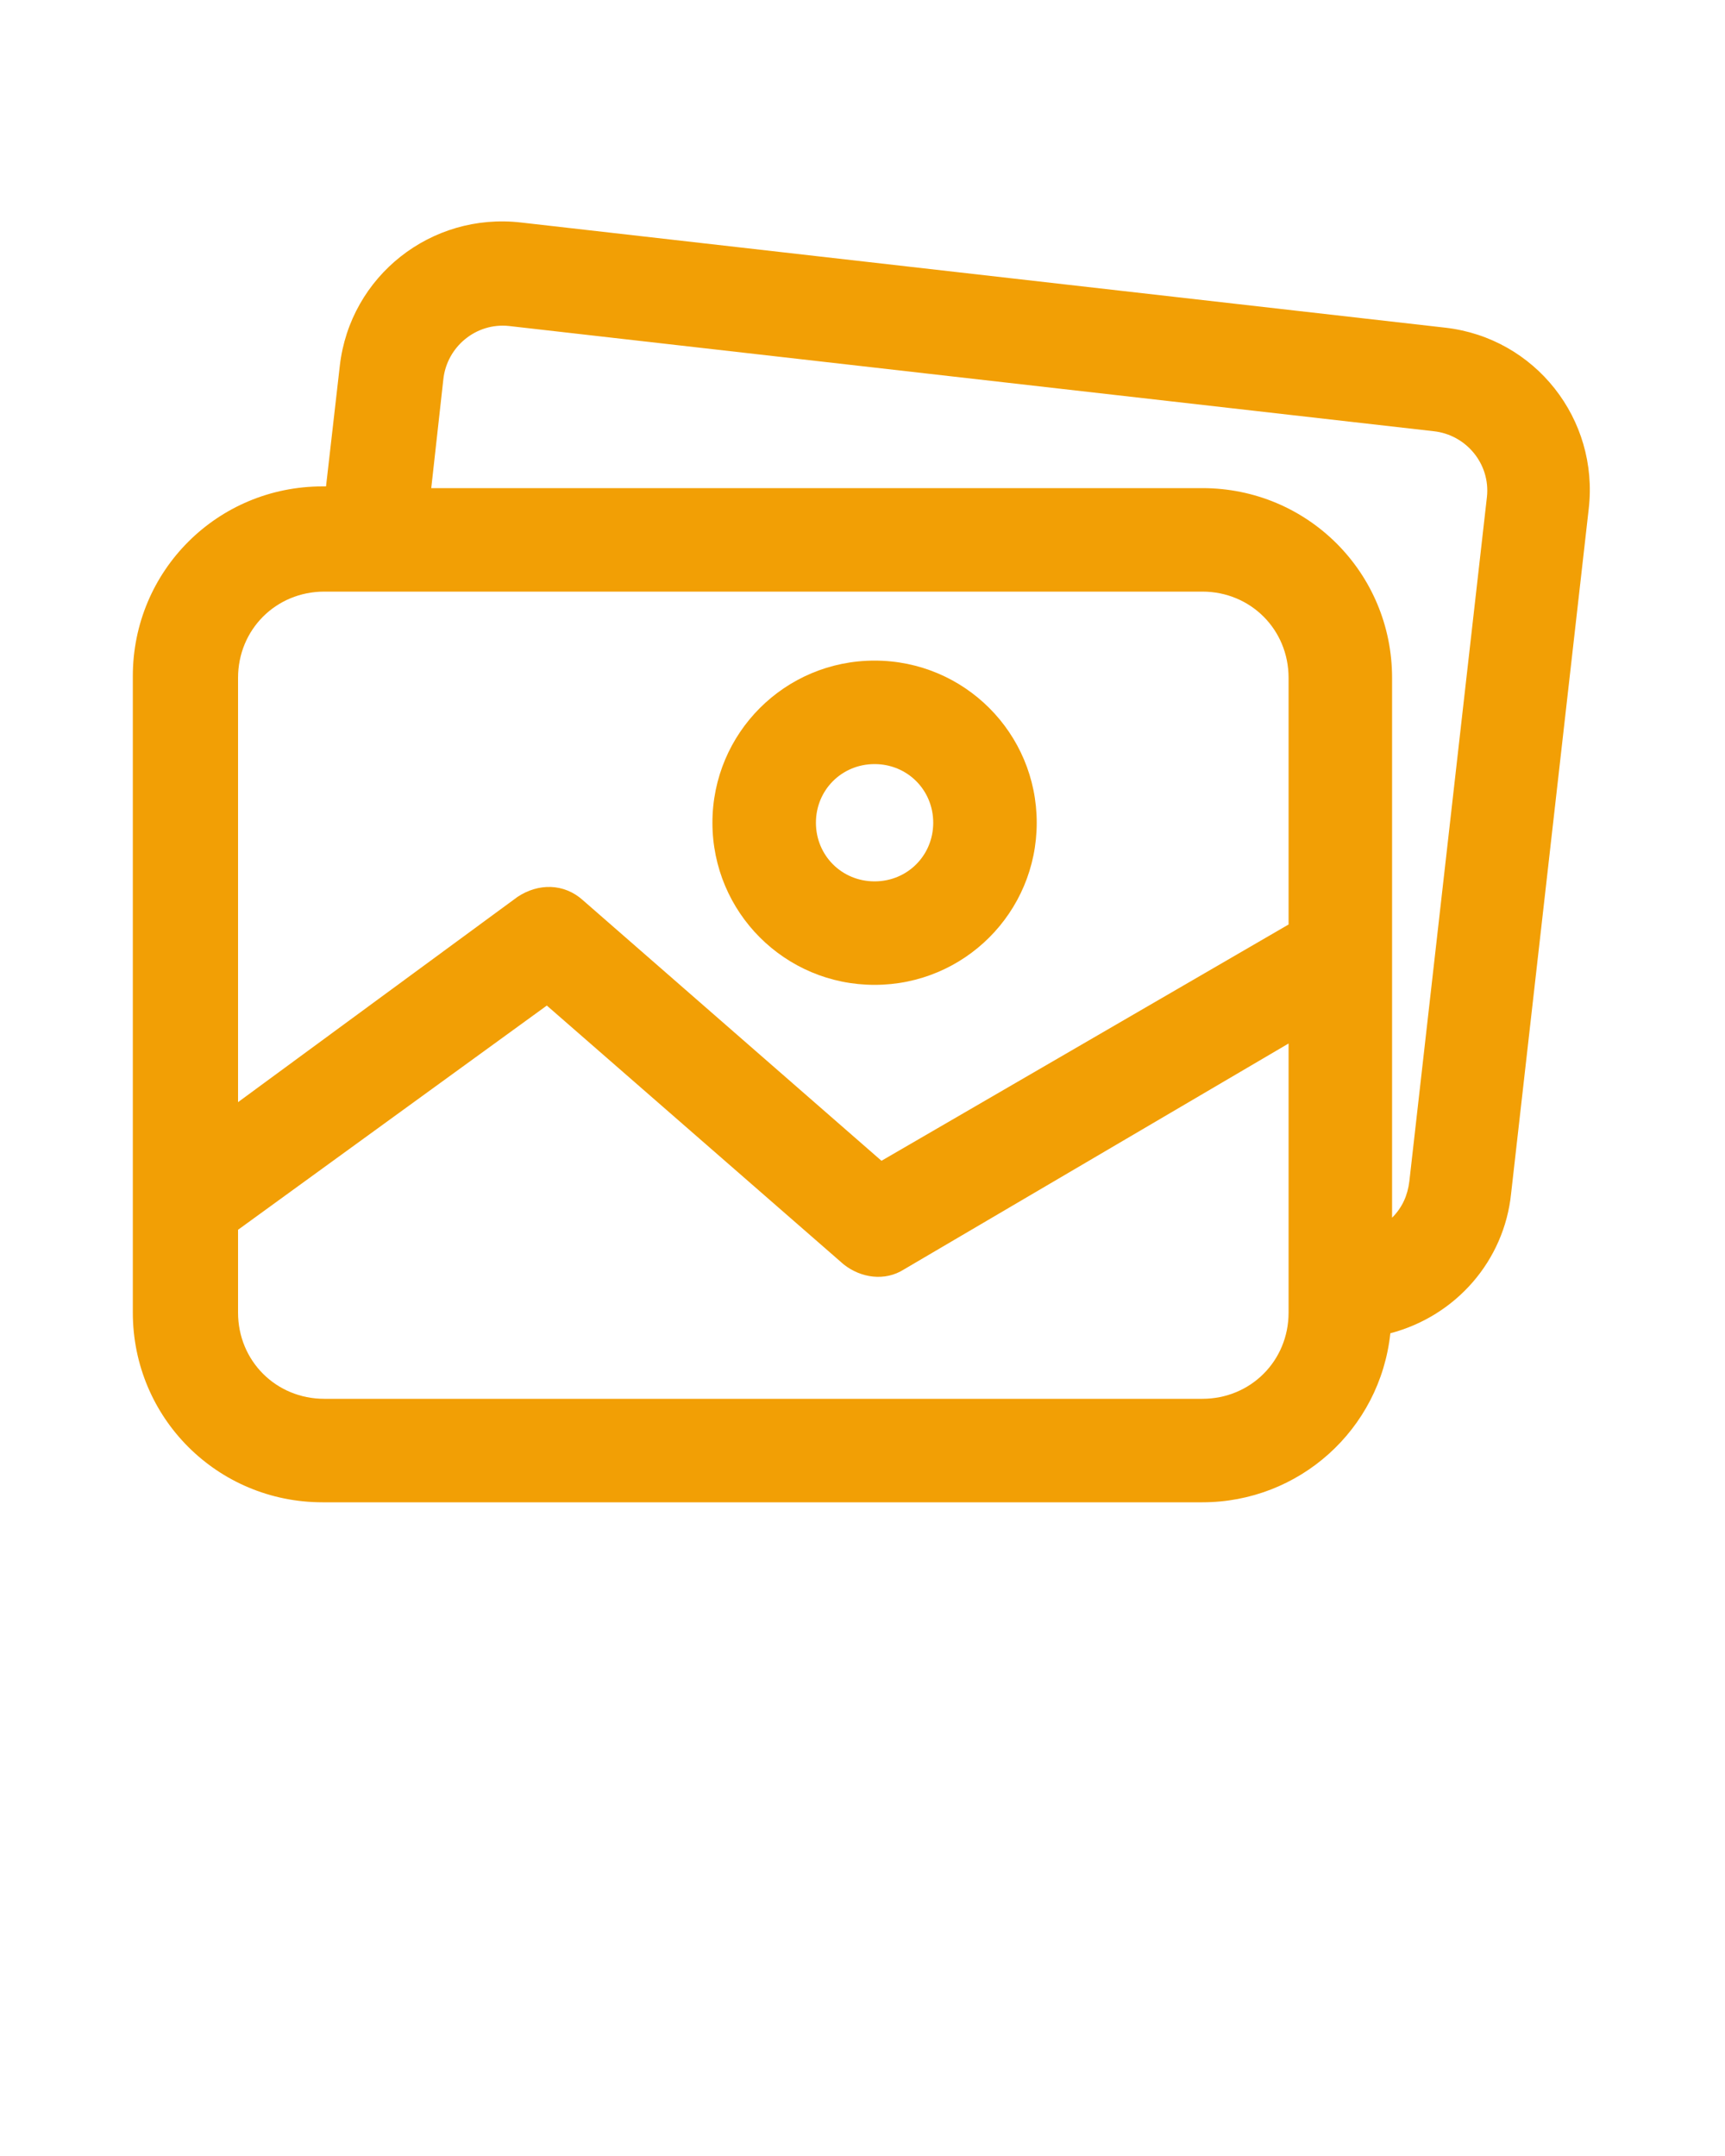 <?xml version="1.0" encoding="utf-8"?>
<!-- Generator: Adobe Illustrator 24.1.2, SVG Export Plug-In . SVG Version: 6.00 Build 0)  -->
<svg version="1.1" id="Layer_1" xmlns="http://www.w3.org/2000/svg" xmlns:xlink="http://www.w3.org/1999/xlink" x="0px" y="0px"
	 viewBox="0 0 100 125" style="enable-background:new 0 0 100 125;" xml:space="preserve">
<style type="text/css">
	.st0{fill:#F29F05;}
</style>
<g>
	<path class="st0" d="M50.7,57.1c5.2,0,9.4-4.2,9.4-9.4s-4.2-9.4-9.4-9.4s-9.4,4.2-9.4,9.4l0,0C41.3,52.9,45.5,57.1,50.7,57.1z
		 M50.7,44.3c1.9,0,3.4,1.5,3.4,3.4s-1.5,3.4-3.4,3.4s-3.4-1.5-3.4-3.4S48.8,44.3,50.7,44.3L50.7,44.3z"/>
	<path class="st0" d="M83.8,19l-53.6-6.1c-5.2-0.6-9.9,3.1-10.5,8.3l-0.8,7h-0.2c-6.1,0-11,4.9-11,11v36.9c0,6.1,4.9,11,11,11h51
		c5.6,0,10.3-4.2,10.9-9.8c3.8-1,6.6-4.2,7-8.1l4.5-39.7C92.7,24.3,89,19.6,83.8,19z M18.8,34.3h50.9c2.8,0,5,2.2,5,5v14.3
		L51.1,67.3L33.8,52.2c-1.1-1-2.6-1-3.8-0.2L13.8,63.9V39.3C13.8,36.5,16,34.3,18.8,34.3z M69.7,81.1H18.8c-2.8,0-5-2.2-5-5v-4.8
		l17.9-13l17.2,15c1,0.8,2.4,1,3.5,0.3l22.3-13.1v15.6C74.7,78.9,72.5,81.1,69.7,81.1z M86.2,28.8l-4.5,39.7c-0.1,0.8-0.4,1.5-1,2.1
		V39.3c0-6.1-4.9-11-11-11H25l0.7-6.3c0.2-1.9,1.9-3.3,3.8-3.1L83.1,25C85,25.2,86.4,26.9,86.2,28.8z"/>
</g>
</svg>
